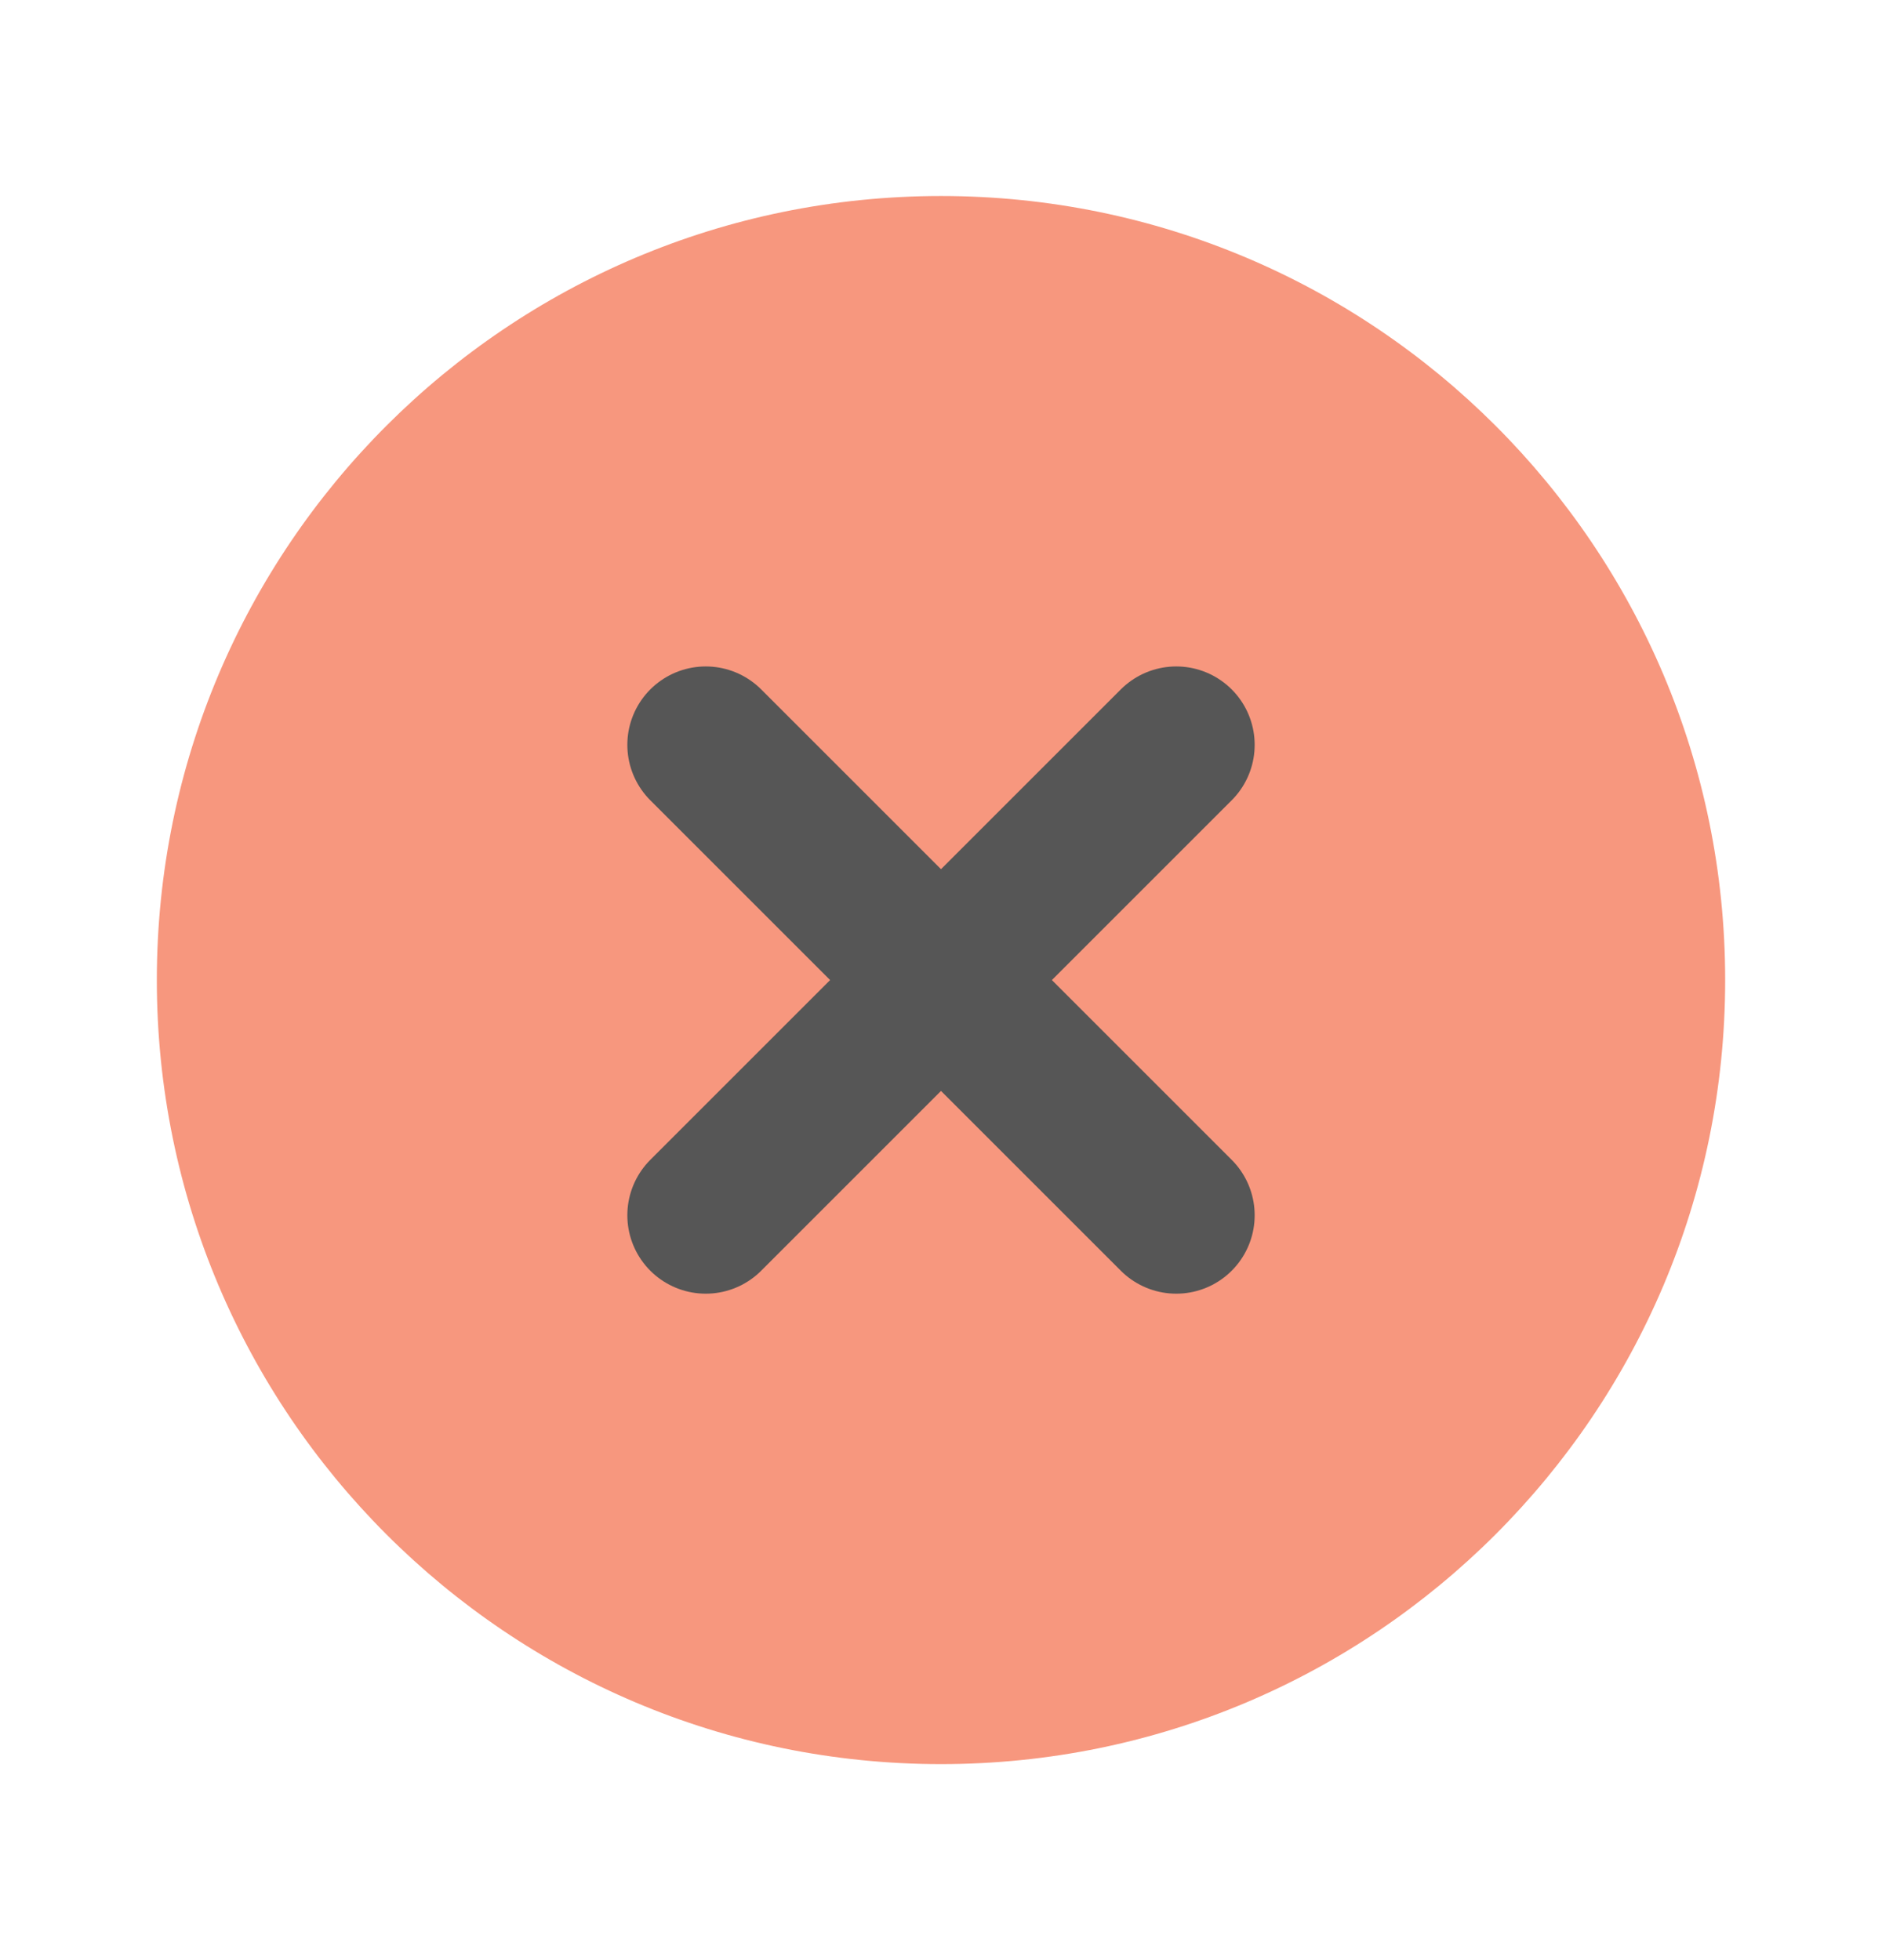 <svg width="24" height="25" viewBox="0 0 24 25" fill="none" xmlns="http://www.w3.org/2000/svg">
<path d="M12 22.5C17.523 22.5 22 18.023 22 12.5C22 6.977 17.523 2.5 12 2.5C6.477 2.5 2 6.977 2 12.5C2 18.023 6.477 22.5 12 22.5Z" fill="#F7977E"/>
<path d="M15 9.5L9 15.5" stroke="#565656" stroke-width="2" stroke-linecap="round" stroke-linejoin="round"/>
<path d="M9 9.5L15 15.5" stroke="#565656" stroke-width="2" stroke-linecap="round" stroke-linejoin="round"/>
</svg>
